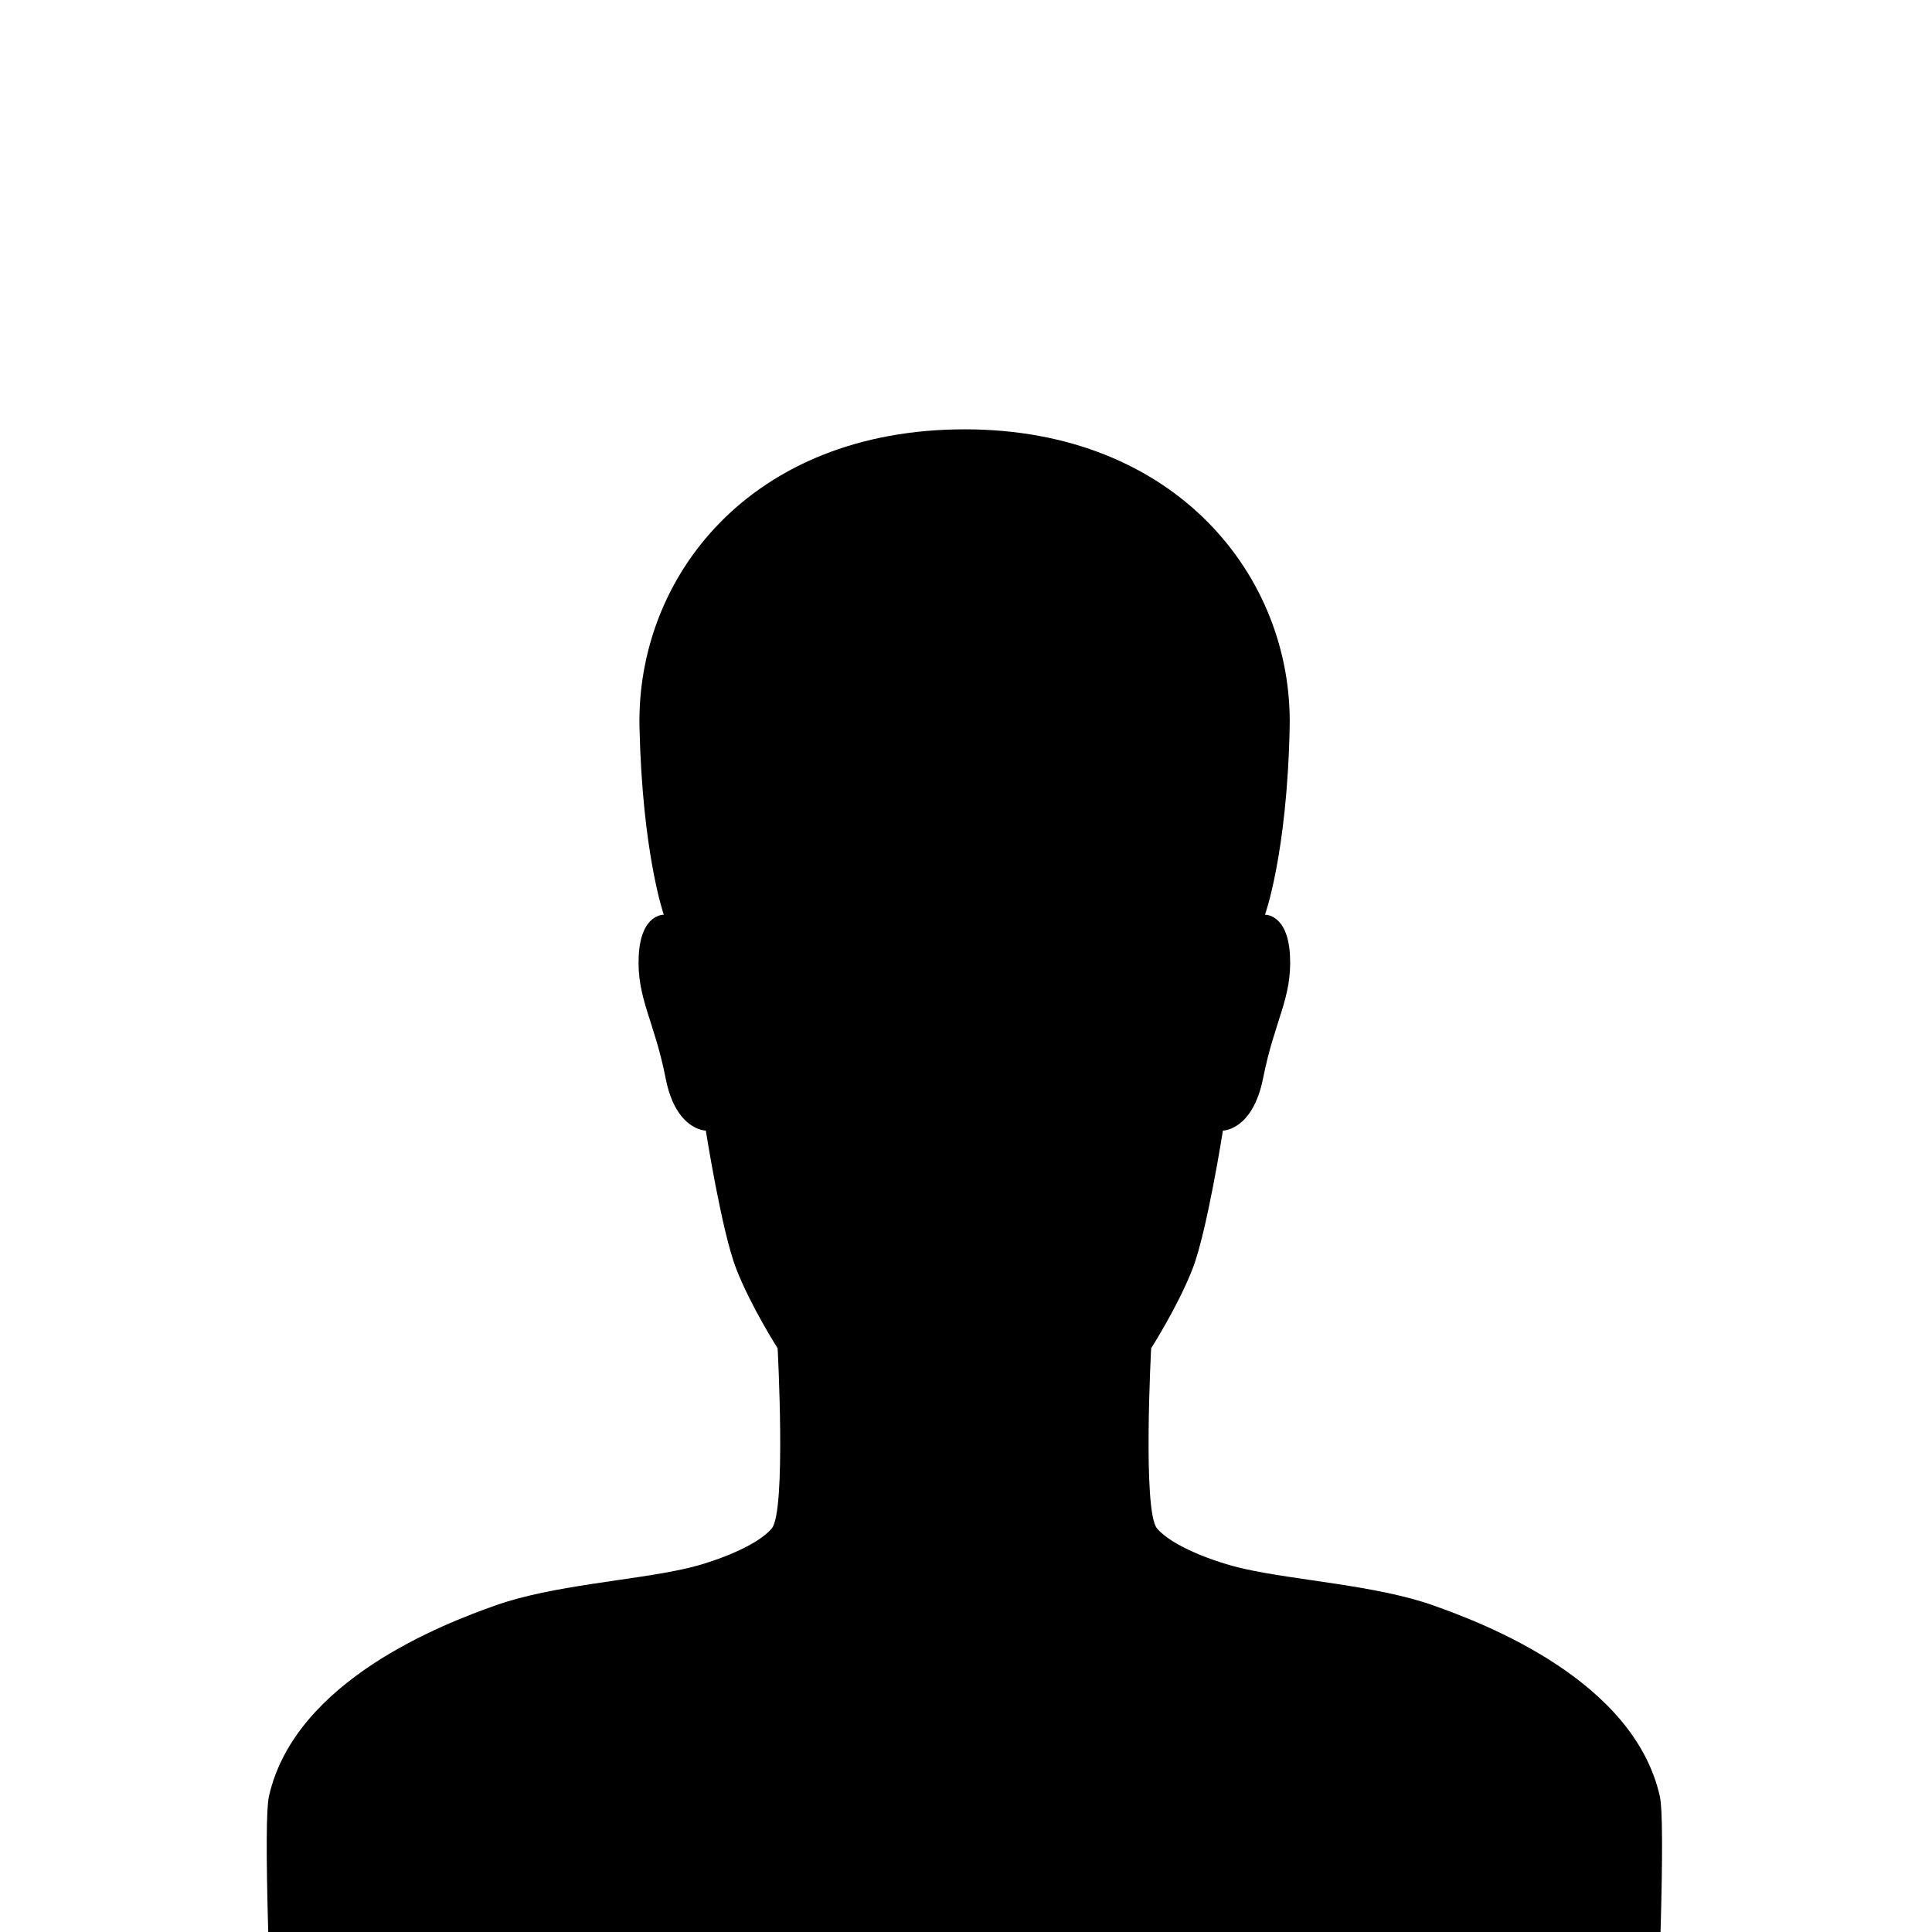 <?xml version="1.0" encoding="UTF-8"?>
<svg width="36px" height="36px" viewBox="0 0 36 36" version="1.1" xmlns="http://www.w3.org/2000/svg" xmlns:xlink="http://www.w3.org/1999/xlink">
    <!-- Generator: Sketch 52.6 (67491) - http://www.bohemiancoding.com/sketch -->
    <title>Untitled</title>
    <desc>Created with Sketch.</desc>
    <g id="Page-1" stroke="none" stroke-width="1" fill="none" fill-rule="evenodd">
        <path d="M30.942,36 L4.998,36 C4.957,34.542 4.961,33.7 5.011,33.473 C5.497,31.309 8.274,30.254 9.234,29.914 C10.288,29.54 11.788,29.451 12.754,29.233 C13.308,29.111 14.112,28.805 14.382,28.478 C14.652,28.151 14.49,25.123 14.49,25.123 C14.49,25.123 13.99,24.34 13.72,23.646 C13.45,22.959 13.152,21.067 13.152,21.067 C13.152,21.067 12.592,21.067 12.402,20.087 C12.193,19.018 11.862,18.603 11.902,17.807 C11.943,17.024 12.369,17.045 12.369,17.045 C12.369,17.045 11.97,15.908 11.916,13.553 C11.855,10.756 13.984,8 17.977,8 C21.916,8 24.092,10.756 24.031,13.553 C23.983,15.908 23.571,17.045 23.571,17.045 C23.571,17.045 23.997,17.024 24.037,17.807 C24.078,18.603 23.747,19.018 23.537,20.087 C23.342,21.067 22.787,21.067 22.787,21.067 C22.787,21.067 22.49,22.959 22.22,23.646 C21.95,24.34 21.45,25.123 21.45,25.123 C21.45,25.123 21.288,28.151 21.558,28.478 C21.828,28.805 22.632,29.111 23.186,29.233 C24.152,29.451 25.652,29.54 26.706,29.914 C27.666,30.254 30.443,31.309 30.929,33.473 C30.979,33.7 30.983,34.542 30.942,36 Z" id="Path" fill="#000000"></path>
    </g>
</svg>
